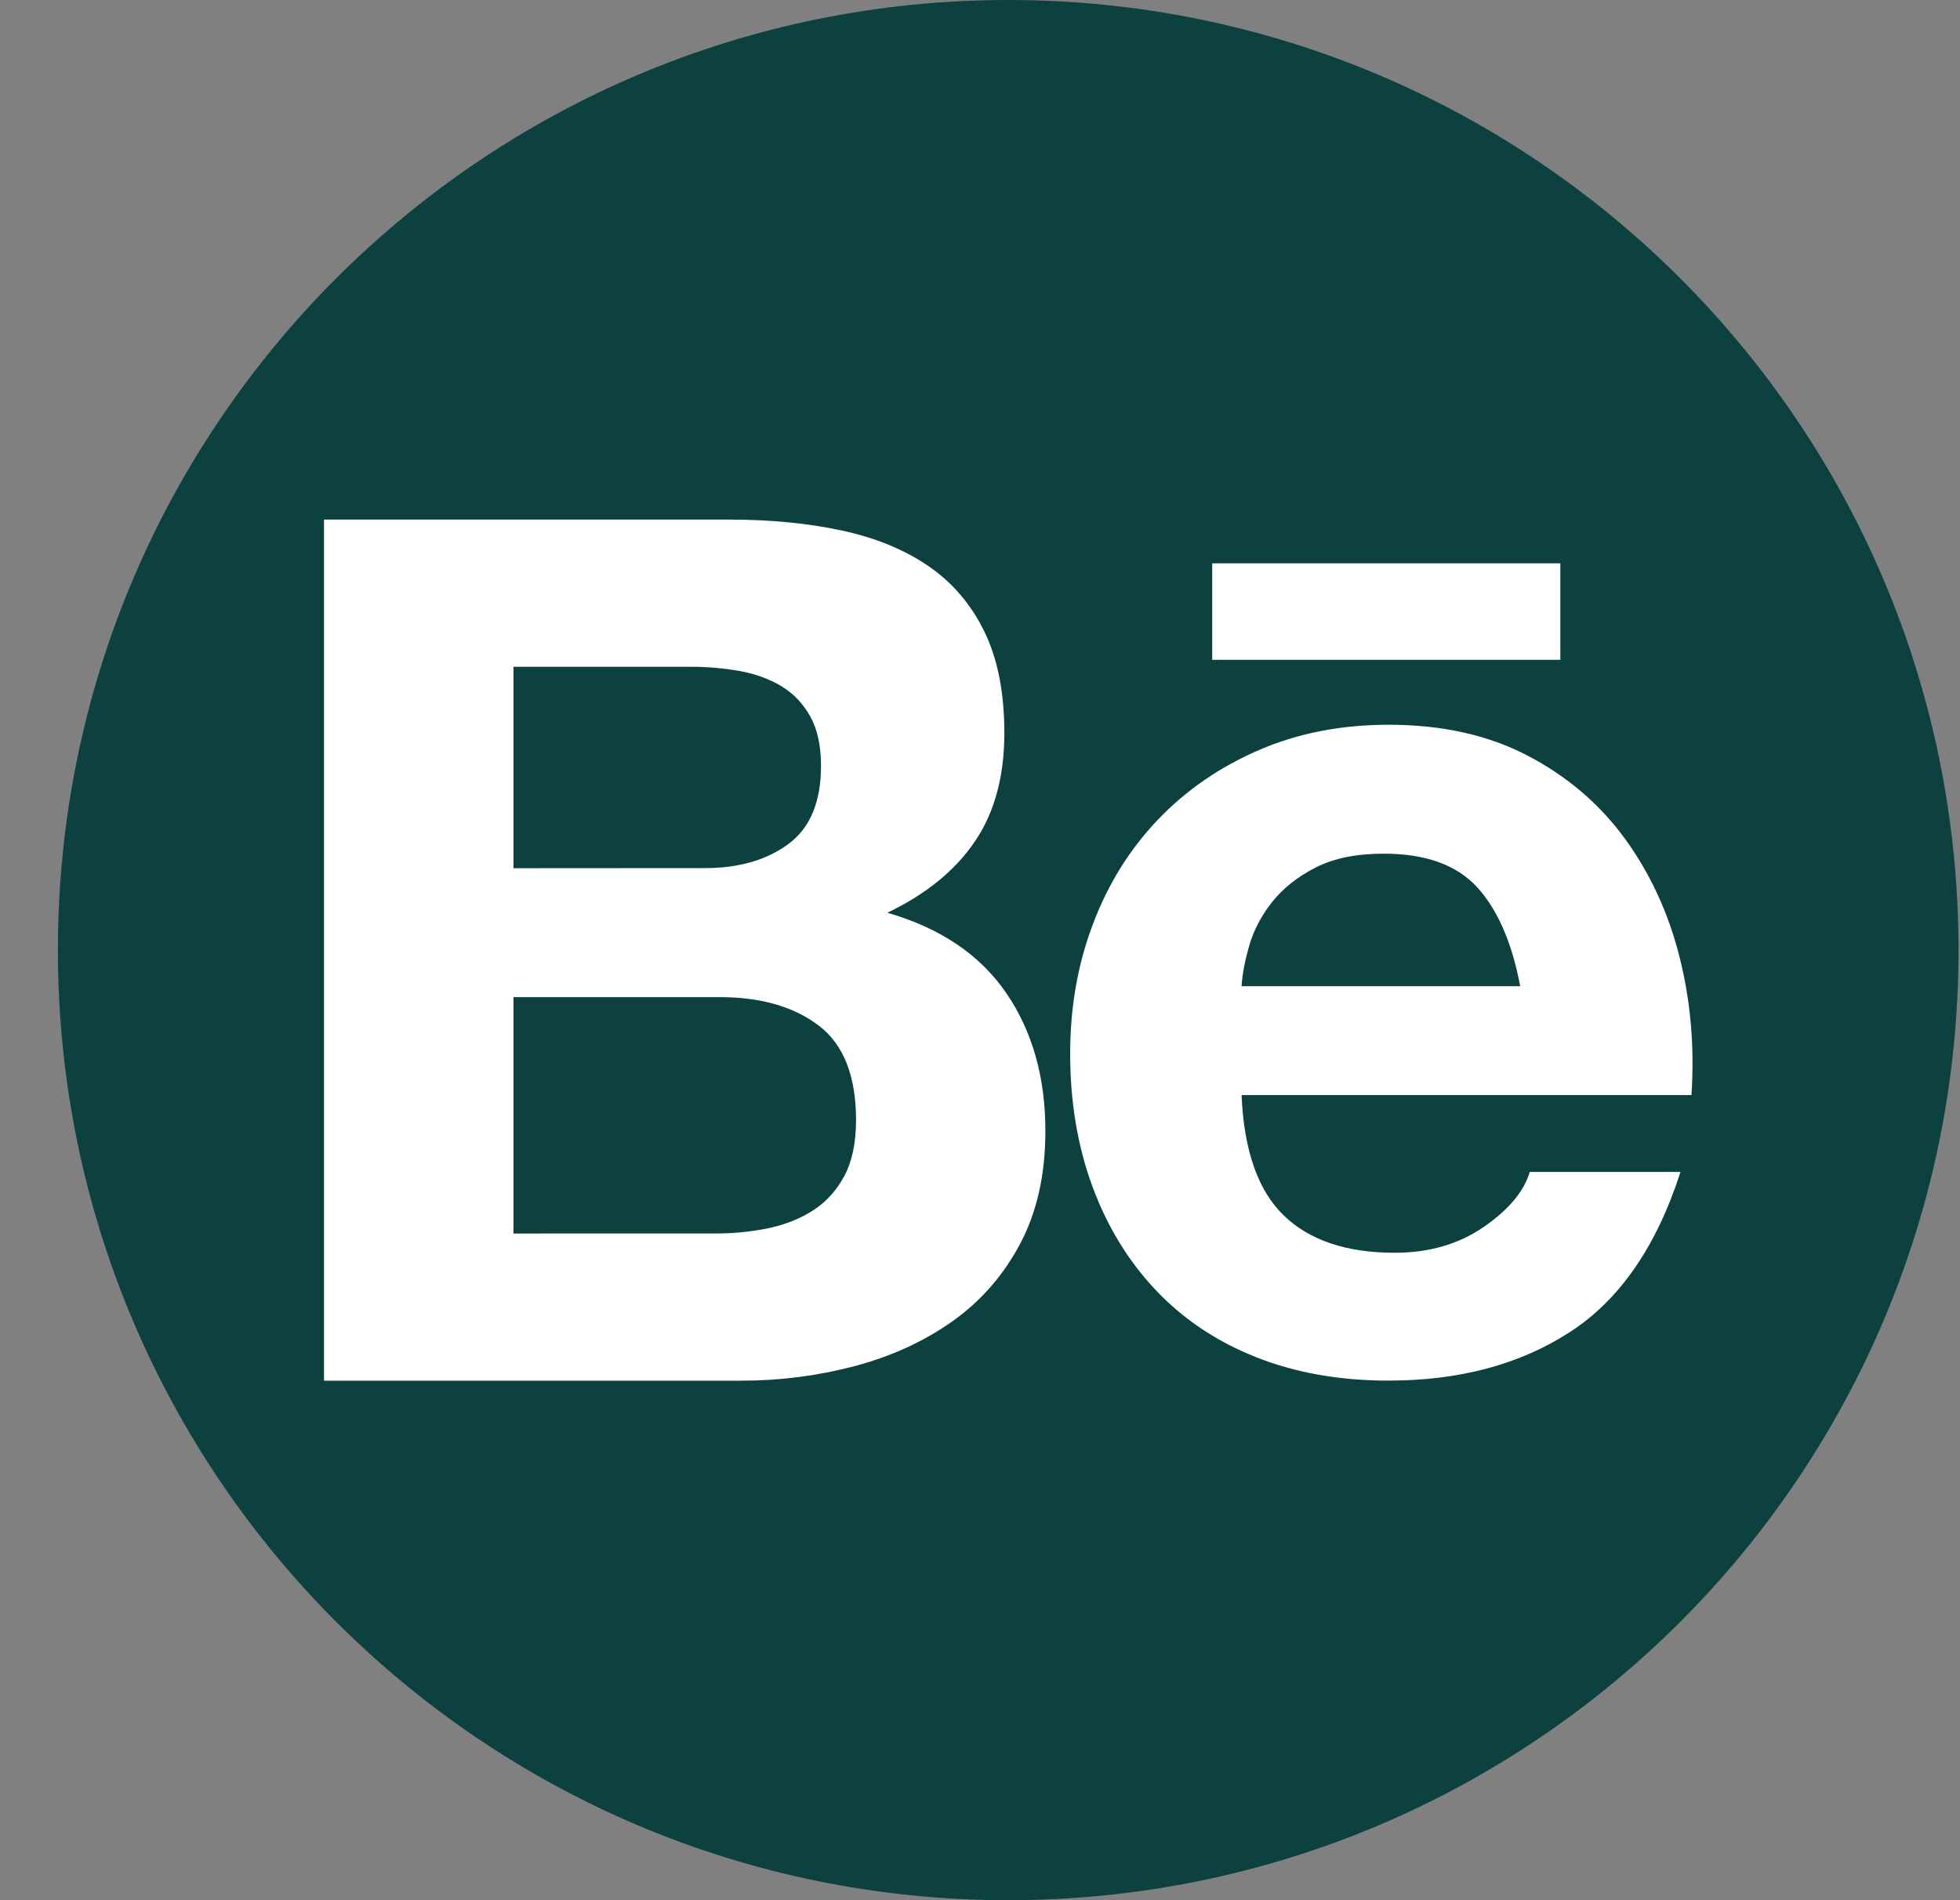 <svg width="33" height="32" viewBox="0 0 33 32" fill="none" xmlns="http://www.w3.org/2000/svg">
<rect x="0" y="0" width="33" height="32" fill="#808080" stroke="none"/>
<g clip-path="url(#clip0_3110_456)">
<path d="M16.975 32C25.812 32 32.975 24.837 32.975 16C32.975 7.163 25.812 0 16.975 0C8.139 0 0.975 7.163 0.975 16C0.975 24.837 8.139 32 16.975 32Z" fill="#0C413F"/>
<path d="M12.279 8.75C12.969 8.75 13.599 8.811 14.168 8.933C14.738 9.055 15.224 9.254 15.63 9.532C16.036 9.81 16.351 10.178 16.575 10.639C16.799 11.1 16.91 11.668 16.91 12.345C16.91 13.076 16.744 13.686 16.412 14.173C16.081 14.661 15.589 15.06 14.94 15.371C15.834 15.629 16.5 16.079 16.941 16.722C17.381 17.364 17.601 18.14 17.601 19.048C17.601 19.779 17.459 20.412 17.175 20.947C16.891 21.482 16.508 21.919 16.027 22.257C15.546 22.596 14.998 22.845 14.382 23.008C13.762 23.171 13.124 23.252 12.484 23.251H5.455V8.75H12.279ZM11.873 14.619C12.441 14.619 12.909 14.483 13.275 14.213C13.641 13.942 13.824 13.503 13.823 12.893C13.823 12.555 13.761 12.278 13.64 12.061C13.518 11.845 13.355 11.675 13.152 11.553C12.948 11.432 12.715 11.347 12.452 11.3C12.18 11.252 11.905 11.228 11.629 11.229H8.645V14.621L11.873 14.619ZM12.056 20.772C12.357 20.773 12.656 20.742 12.95 20.681C13.234 20.619 13.485 20.518 13.701 20.376C13.917 20.234 14.09 20.041 14.219 19.798C14.347 19.555 14.413 19.242 14.413 18.863C14.413 18.12 14.203 17.587 13.783 17.27C13.363 16.951 12.808 16.792 12.118 16.792H8.645V20.773L12.056 20.772ZM21.613 20.467C22.045 20.887 22.669 21.097 23.482 21.097C24.064 21.097 24.564 20.951 24.984 20.66C25.404 20.37 25.661 20.061 25.756 19.736H28.294C27.889 20.996 27.265 21.896 26.425 22.437C25.586 22.979 24.571 23.25 23.379 23.25C22.553 23.25 21.808 23.118 21.145 22.854C20.482 22.591 19.921 22.214 19.46 21.727C18.999 21.239 18.643 20.658 18.393 19.981C18.144 19.304 18.018 18.559 18.018 17.747C18.018 16.962 18.146 16.232 18.404 15.555C18.661 14.877 19.027 14.292 19.501 13.798C19.974 13.304 20.54 12.915 21.197 12.631C21.853 12.347 22.582 12.205 23.38 12.205C24.274 12.205 25.052 12.377 25.716 12.723C26.379 13.069 26.925 13.532 27.351 14.114C27.777 14.697 28.086 15.36 28.275 16.105C28.465 16.85 28.532 17.628 28.479 18.441H20.904C20.943 19.371 21.18 20.049 21.613 20.467ZM24.873 14.944C24.527 14.565 24.002 14.376 23.298 14.376C22.838 14.376 22.455 14.454 22.152 14.609C21.847 14.765 21.604 14.957 21.421 15.187C21.238 15.418 21.11 15.661 21.035 15.918C20.961 16.175 20.916 16.406 20.904 16.608H25.595C25.458 15.878 25.217 15.323 24.873 14.944ZM20.41 9.486H26.271V11.112H20.41V9.486Z" fill="white"/>
</g>
<defs>
<clipPath id="clip0_3110_456">
<rect width="32" height="32" fill="white" transform="translate(0.975)"/>
</clipPath>
</defs>
</svg>
